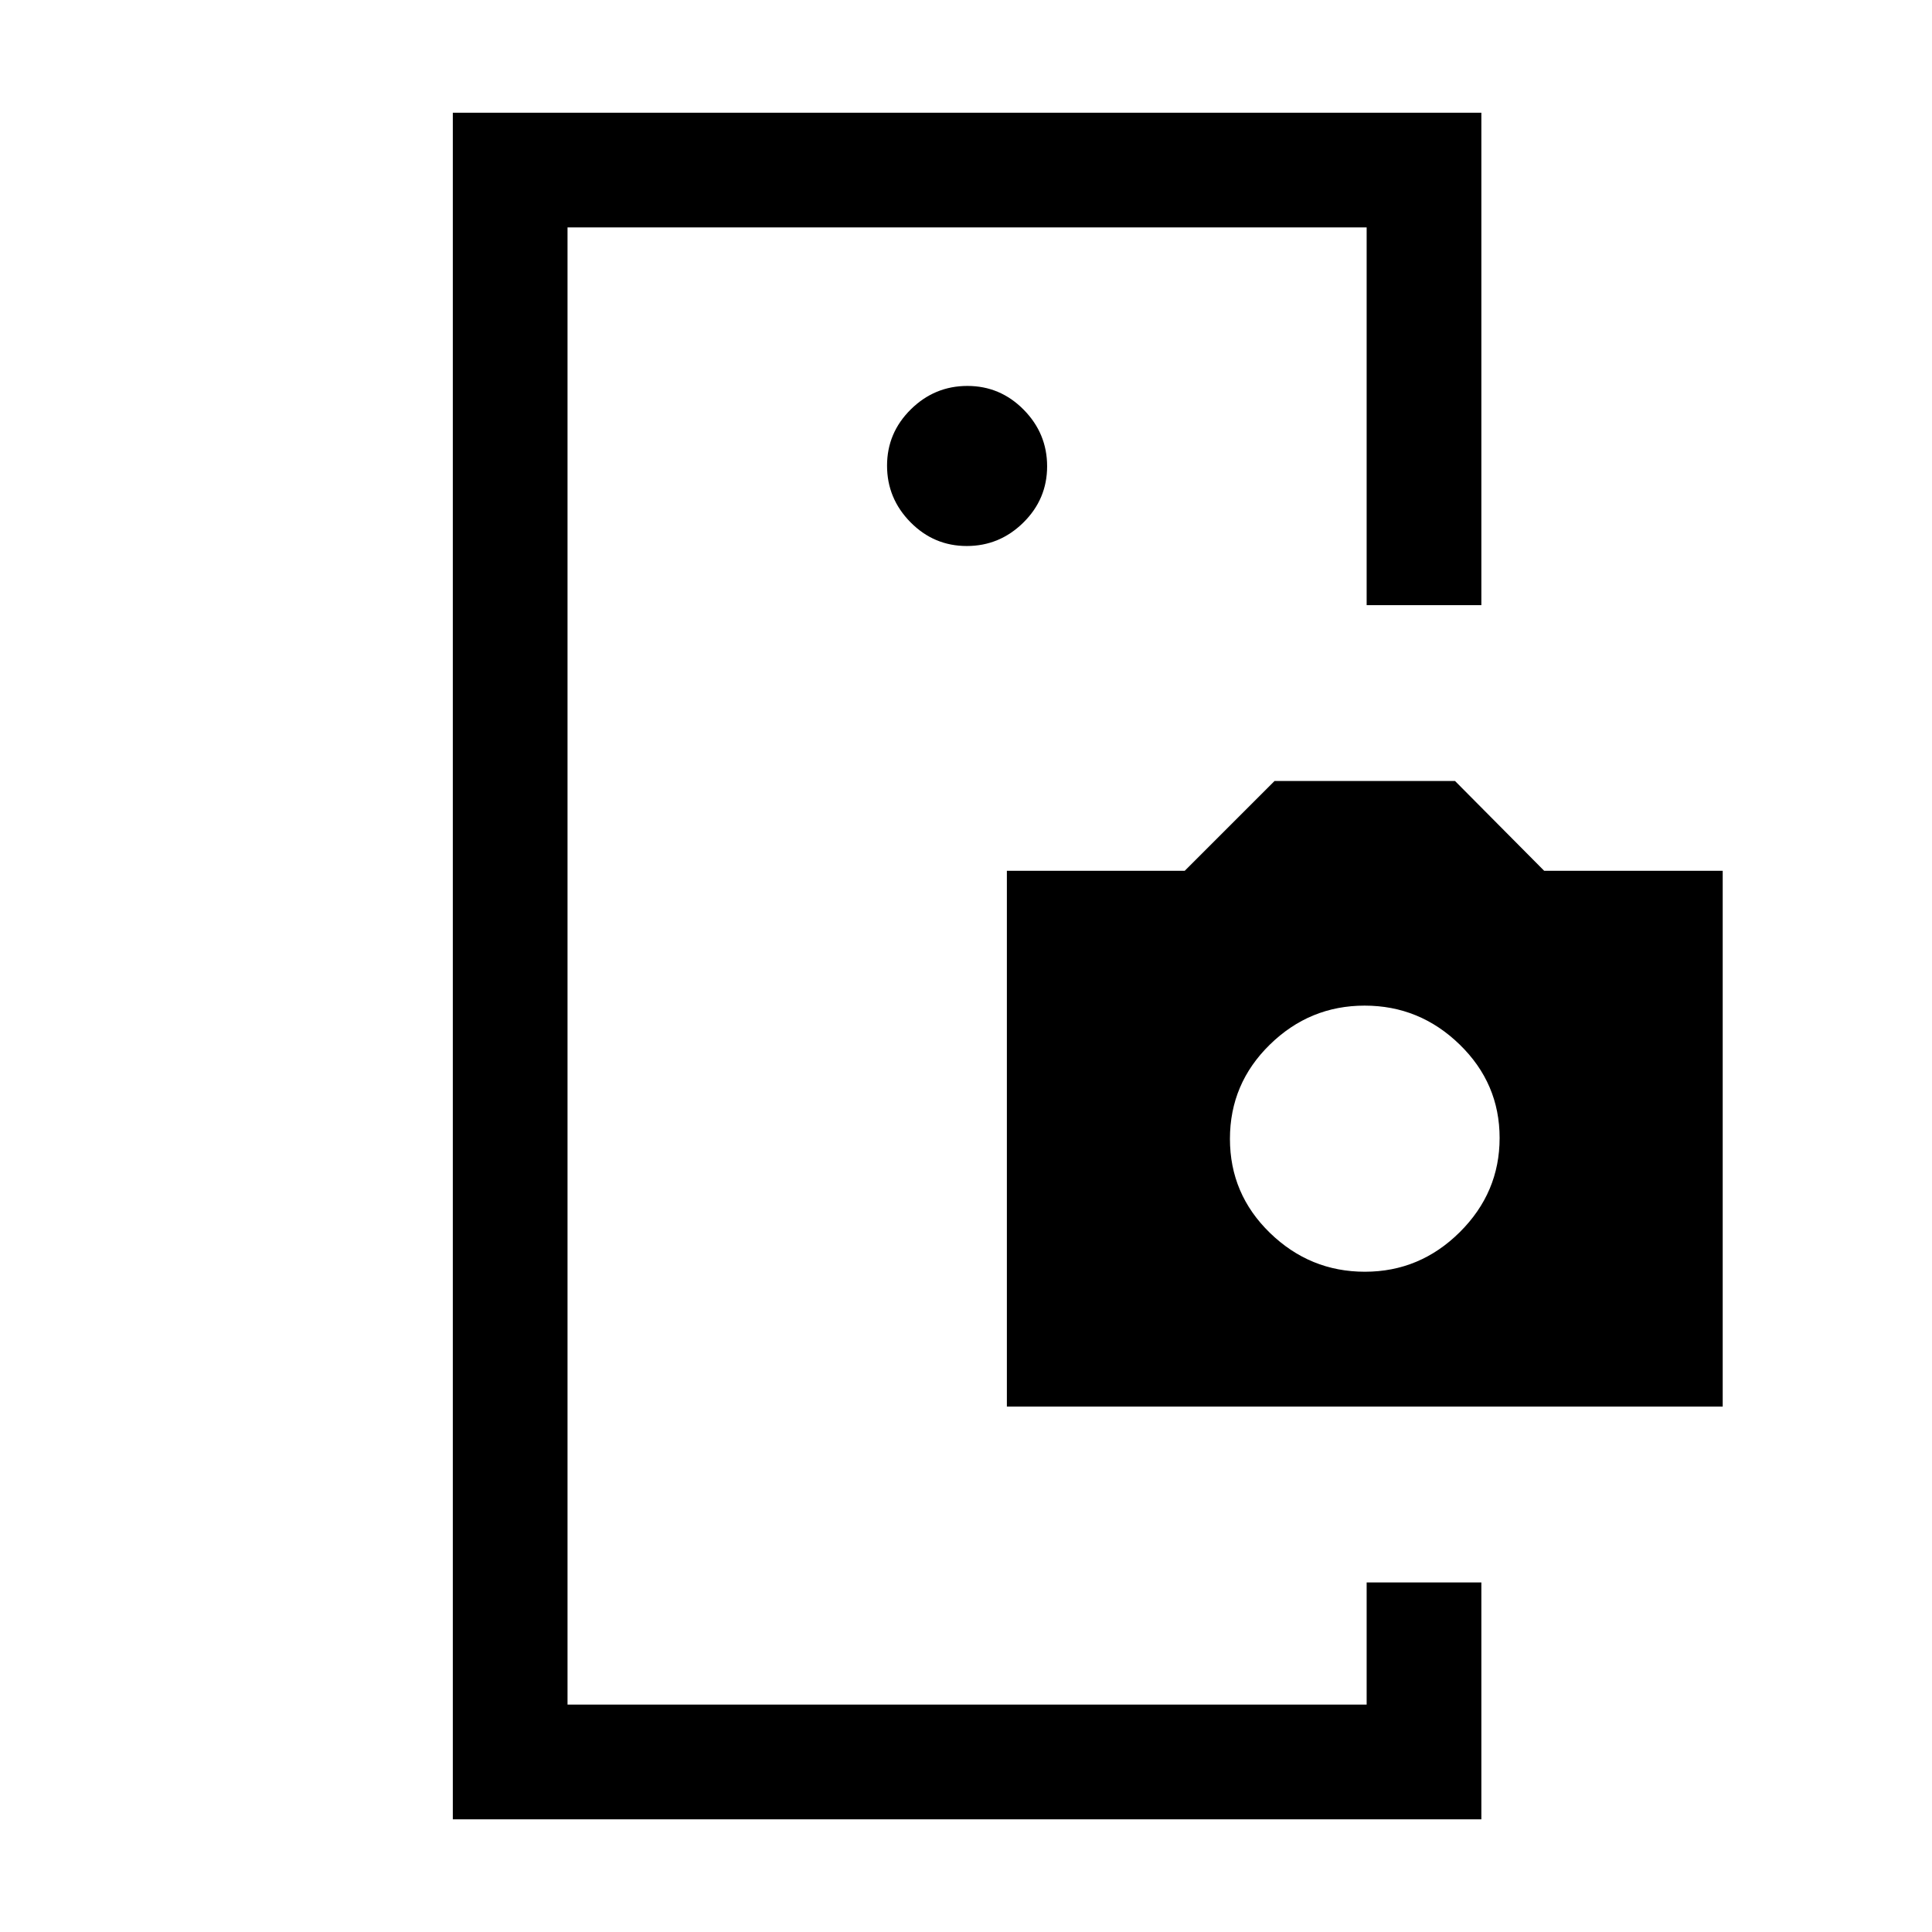 <svg xmlns="http://www.w3.org/2000/svg" height="20" viewBox="0 -960 960 960" width="20"><path d="M282-213.69V-113v-734 633.31Zm198.38-475q16.31 0 28.12-11.65 11.81-11.65 11.81-27.97 0-16.31-11.65-28.11-11.65-11.81-27.96-11.81-16.32 0-28.12 11.65-11.81 11.65-11.81 27.96 0 16.31 11.65 28.12 11.65 11.81 27.96 11.81Zm198.7 515h57V-56H225v-848h511.08v244.69h-57V-847H282v734h397.08v-60.69Zm-178.77-87.39v-266.23h88.38l44.62-44.61H723l44.29 44.61H856v266.23H500.31Zm177.91-67q27.32 0 47.13-19.67 19.8-19.67 19.8-46.8 0-27.13-19.87-46.44-19.88-19.32-47.2-19.32-27.31 0-47.12 19.39-19.81 19.38-19.81 46.81 0 27.42 19.88 46.73 19.88 19.3 47.19 19.3Z"/></svg>